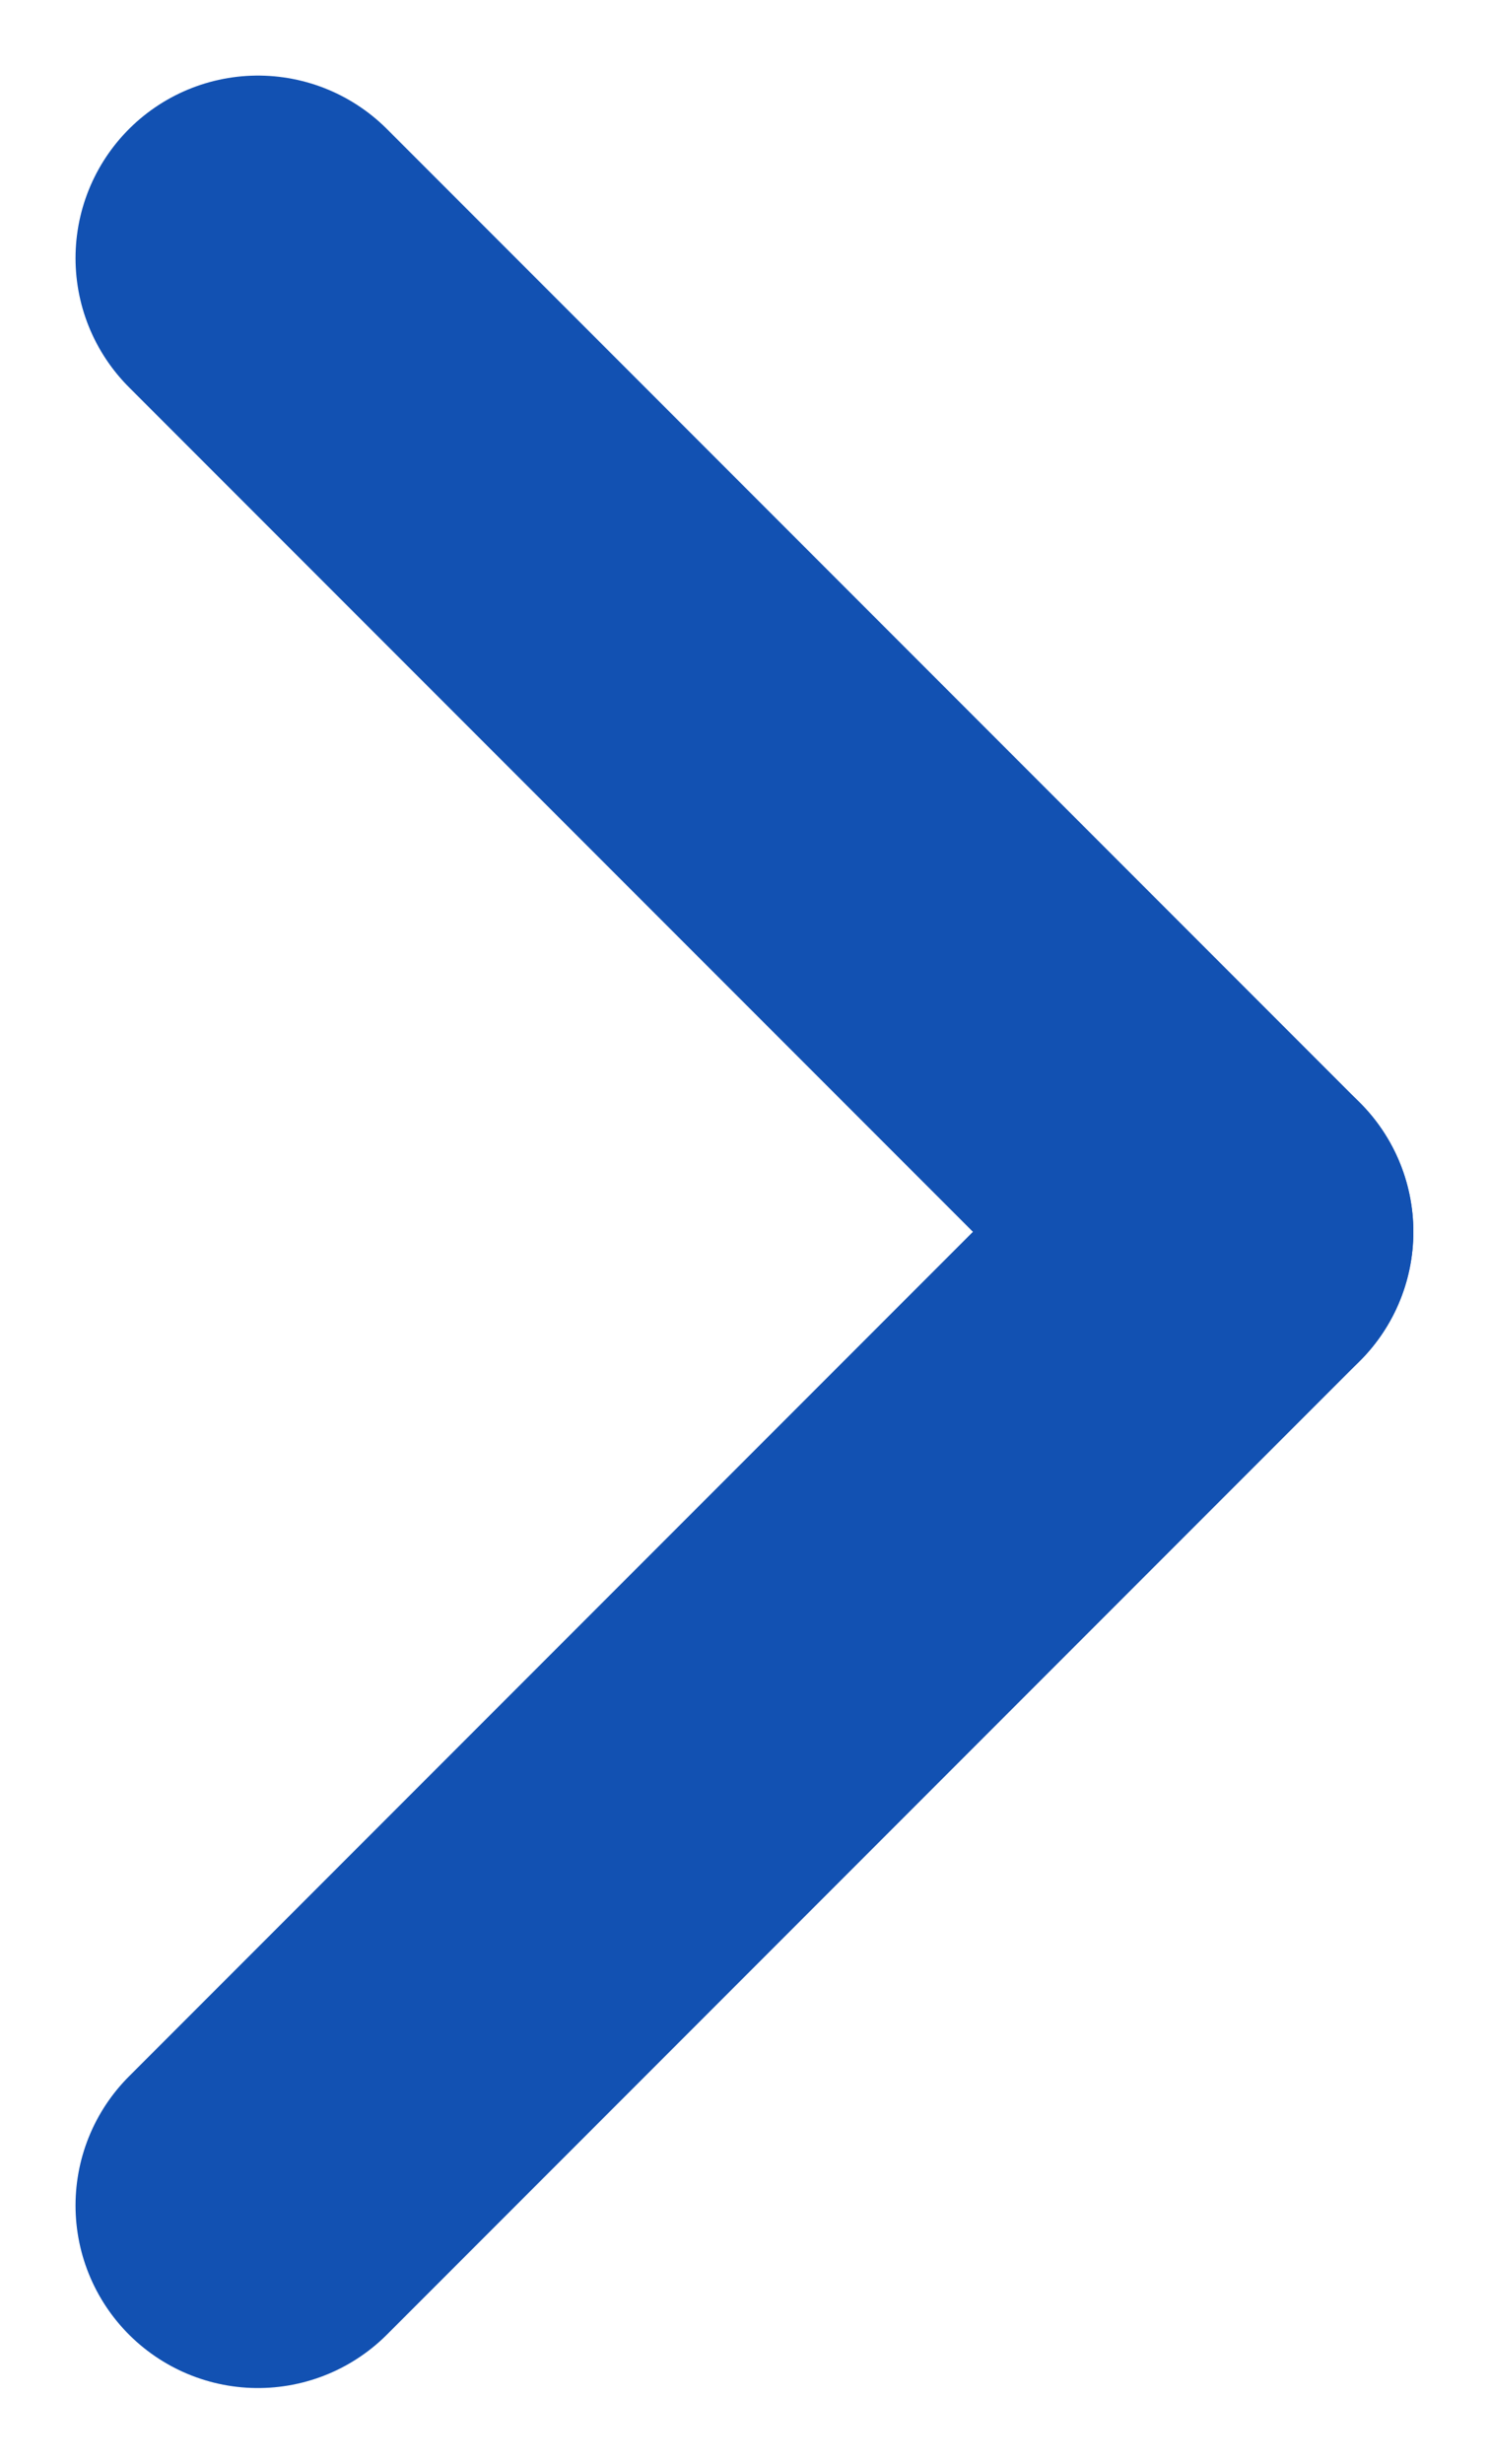 <svg xmlns="http://www.w3.org/2000/svg" width="12.243" height="20.243" viewBox="0 0 12.243 20.243">
  <g id="Group_2576" data-name="Group 2576" transform="translate(2.121 2.121)">
    <line id="Line_7" data-name="Line 7" x2="8" y2="8" fill="none" stroke="#1251b2" stroke-linecap="round" stroke-width="3"/>
    <line id="Line_8" data-name="Line 8" x1="8" y2="8" transform="translate(0 8)" fill="none" stroke="#1251b2" stroke-linecap="round" stroke-width="3"/>
  </g>
</svg>
